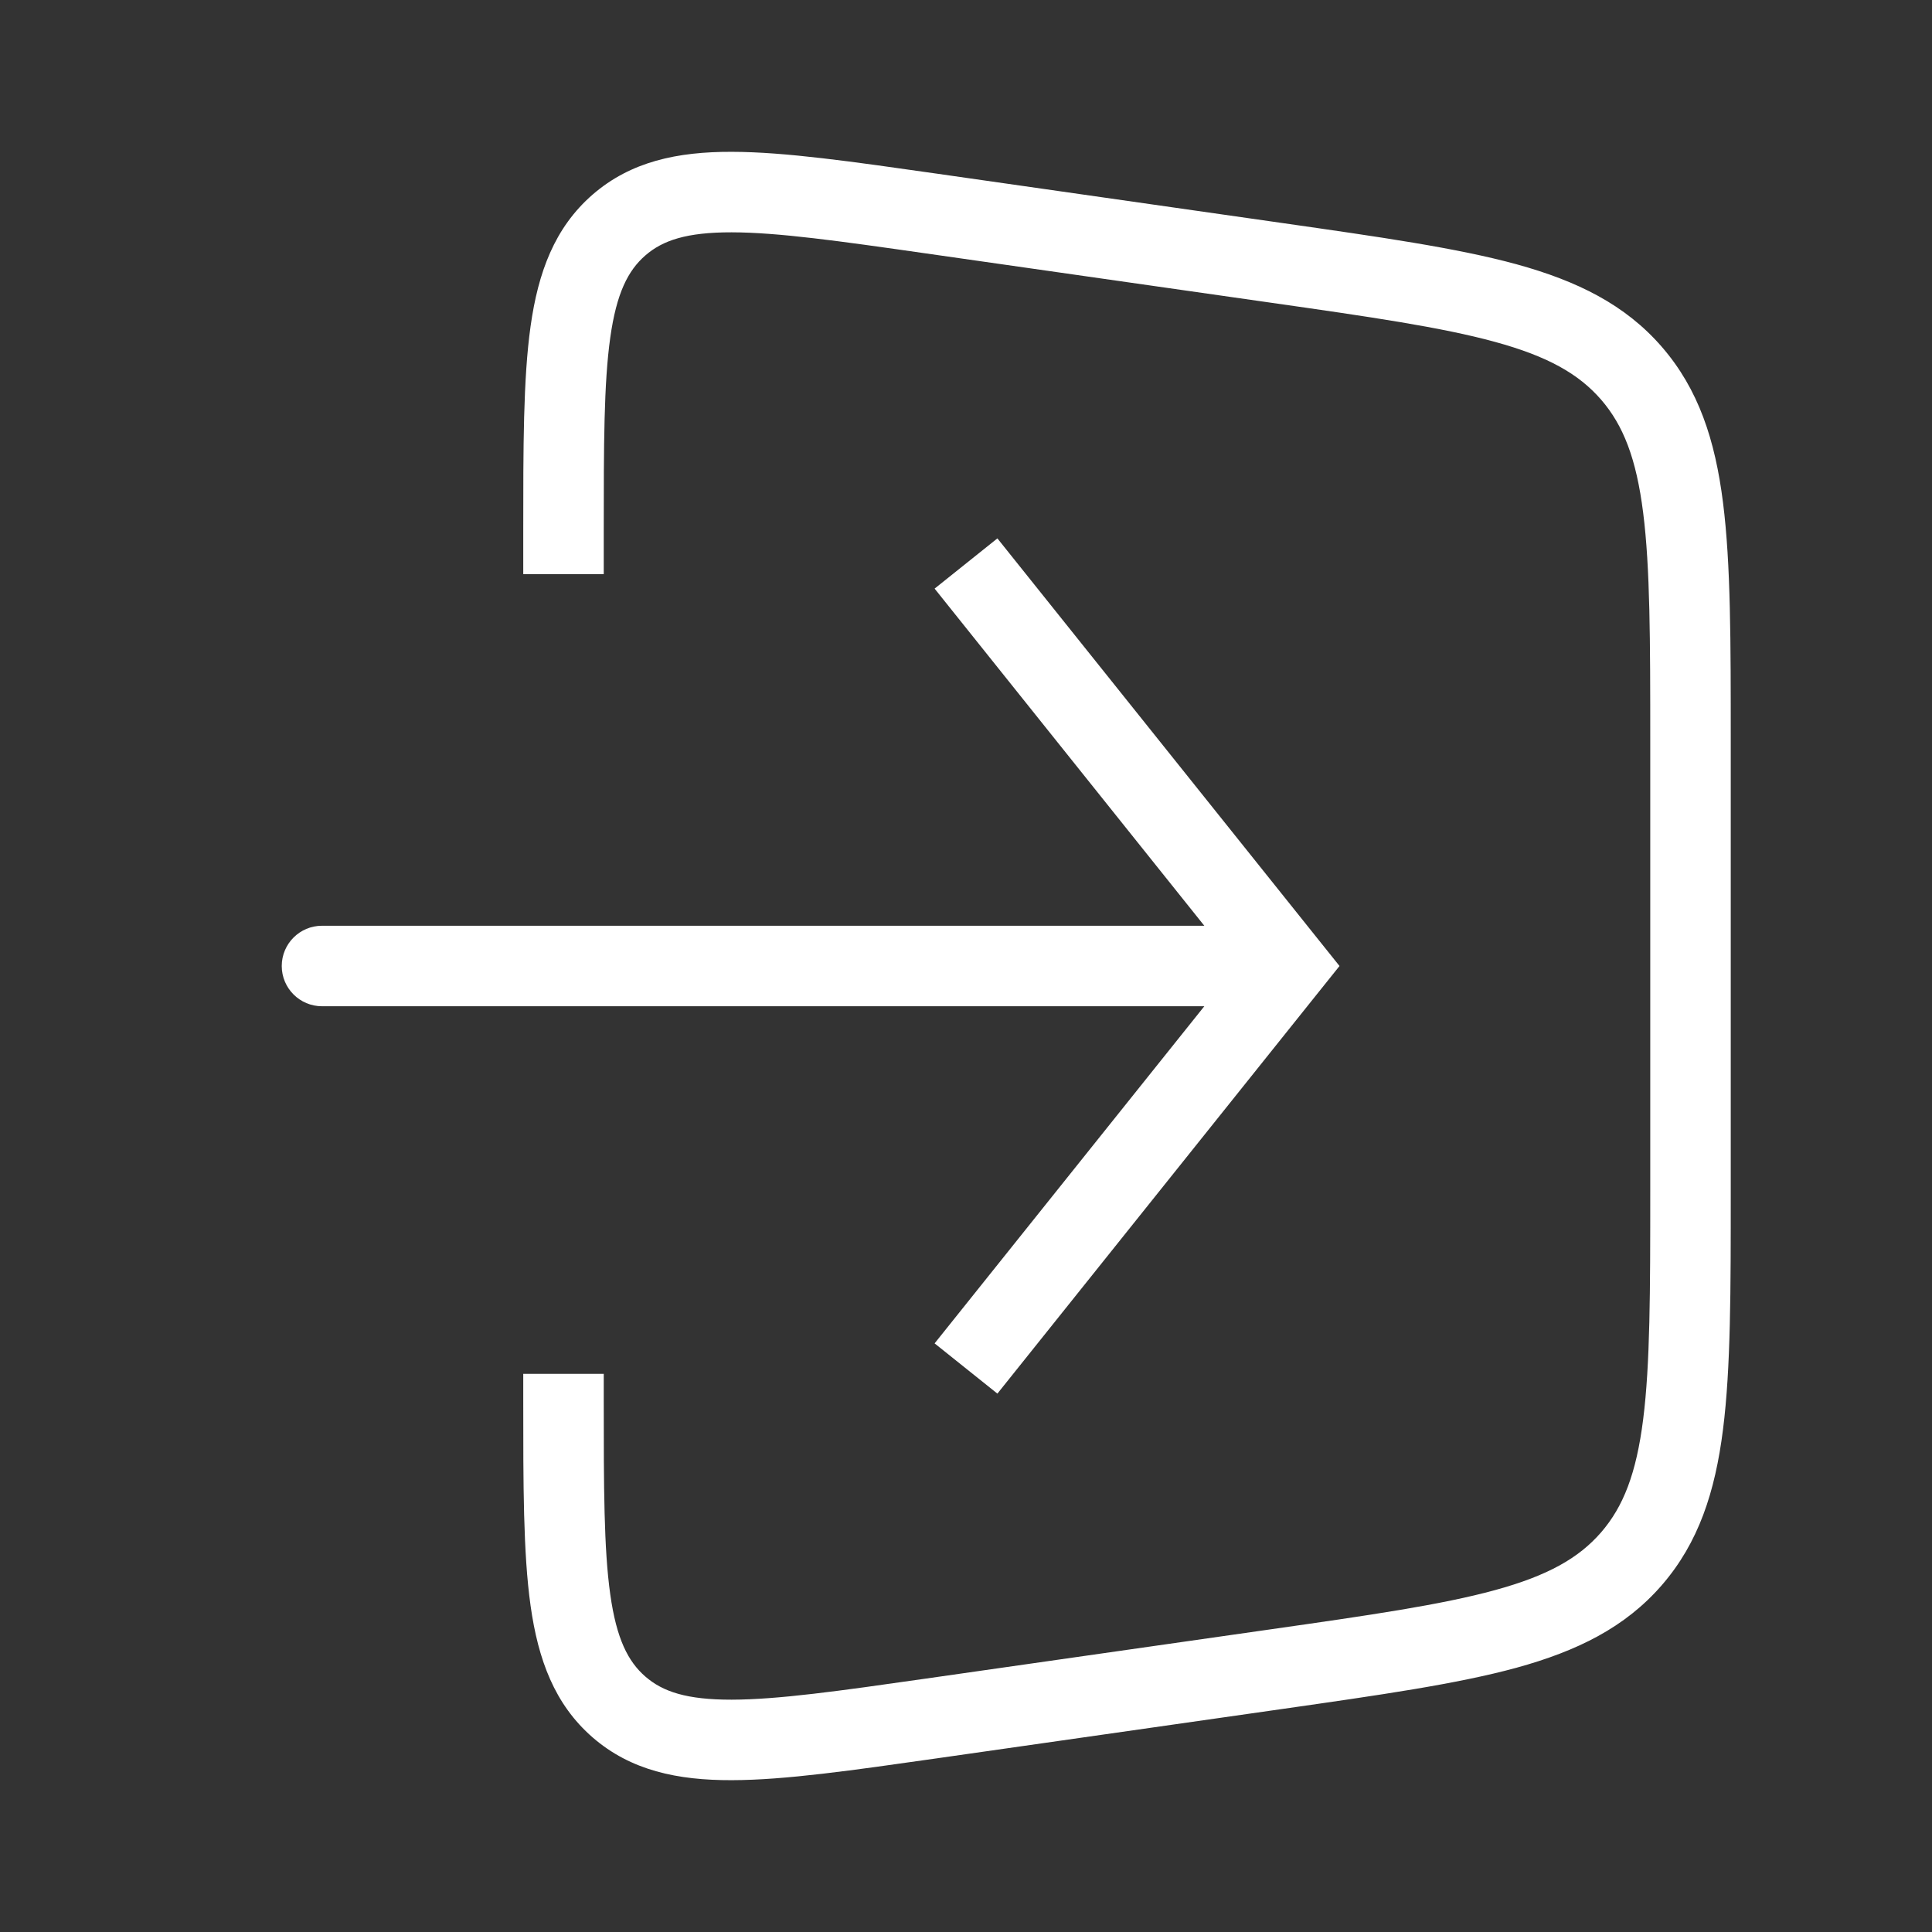 <svg width="24" height="24" viewBox="0 0 24 24" fill="none" xmlns="http://www.w3.org/2000/svg">
<rect x="0" y="0" width="24" height="24" fill="#333333" stroke="none"/>
<path d="M11.566 21.348L11.495 20.853L11.566 21.348ZM7.69 21.205L8.017 20.827L7.69 21.205ZM20.266 19.364L20.644 19.691L20.266 19.364ZM20.266 4.636L19.889 4.964L20.266 4.636ZM11.495 3.147L15.778 3.759L15.919 2.769L11.636 2.157L11.495 3.147ZM20.5 9.204V14.796H21.5V9.204H20.5ZM15.778 20.241L11.495 20.853L11.636 21.843L15.919 21.231L15.778 20.241ZM7.5 7.132V6.612H6.5V7.132H7.5ZM7.5 17.388V17.066H6.5V17.388H7.5ZM11.495 20.853C10.418 21.007 9.662 21.113 9.089 21.114C8.529 21.115 8.232 21.014 8.017 20.827L7.362 21.583C7.836 21.994 8.416 22.116 9.091 22.114C9.751 22.113 10.589 21.992 11.636 21.843L11.495 20.853ZM6.5 17.388C6.5 18.446 6.499 19.292 6.591 19.947C6.685 20.615 6.888 21.171 7.362 21.583L8.017 20.827C7.802 20.64 7.659 20.361 7.581 19.807C7.501 19.239 7.5 18.476 7.5 17.388H6.5ZM20.5 14.796C20.5 16.05 20.499 16.943 20.412 17.631C20.327 18.304 20.166 18.716 19.889 19.036L20.644 19.691C21.1 19.165 21.306 18.534 21.404 17.756C21.501 16.991 21.5 16.024 21.5 14.796H20.5ZM15.919 21.231C17.134 21.057 18.092 20.921 18.836 20.718C19.592 20.51 20.188 20.217 20.644 19.691L19.889 19.036C19.611 19.356 19.226 19.574 18.571 19.753C17.903 19.936 17.019 20.064 15.778 20.241L15.919 21.231ZM15.778 3.759C17.019 3.936 17.903 4.064 18.571 4.247C19.226 4.426 19.611 4.644 19.889 4.964L20.644 4.309C20.188 3.783 19.592 3.49 18.836 3.282C18.092 3.079 17.134 2.943 15.919 2.769L15.778 3.759ZM21.5 9.204C21.5 7.976 21.501 7.009 21.404 6.244C21.306 5.466 21.1 4.835 20.644 4.309L19.889 4.964C20.166 5.284 20.327 5.696 20.412 6.37C20.499 7.057 20.5 7.95 20.5 9.204H21.5ZM11.636 2.157C10.589 2.008 9.751 1.887 9.091 1.886C8.416 1.884 7.836 2.006 7.362 2.417L8.017 3.173C8.232 2.986 8.529 2.885 9.089 2.886C9.662 2.887 10.418 2.993 11.495 3.147L11.636 2.157ZM7.5 6.612C7.5 5.524 7.501 4.761 7.581 4.193C7.659 3.639 7.802 3.36 8.017 3.173L7.362 2.417C6.888 2.829 6.685 3.385 6.591 4.053C6.499 4.708 6.5 5.554 6.5 6.612H7.5Z" fill="white"/>
<path d="M16 12L16.39 11.688L16.64 12L16.39 12.312L16 12ZM4 12.5C3.724 12.5 3.5 12.276 3.5 12C3.5 11.724 3.724 11.5 4 11.5V12.5ZM12.39 6.688L16.39 11.688L15.61 12.312L11.61 7.312L12.39 6.688ZM16.39 12.312L12.39 17.312L11.61 16.688L15.61 11.688L16.39 12.312ZM16 12.5H4V11.5H16V12.5Z" fill="white"/>
</svg>
